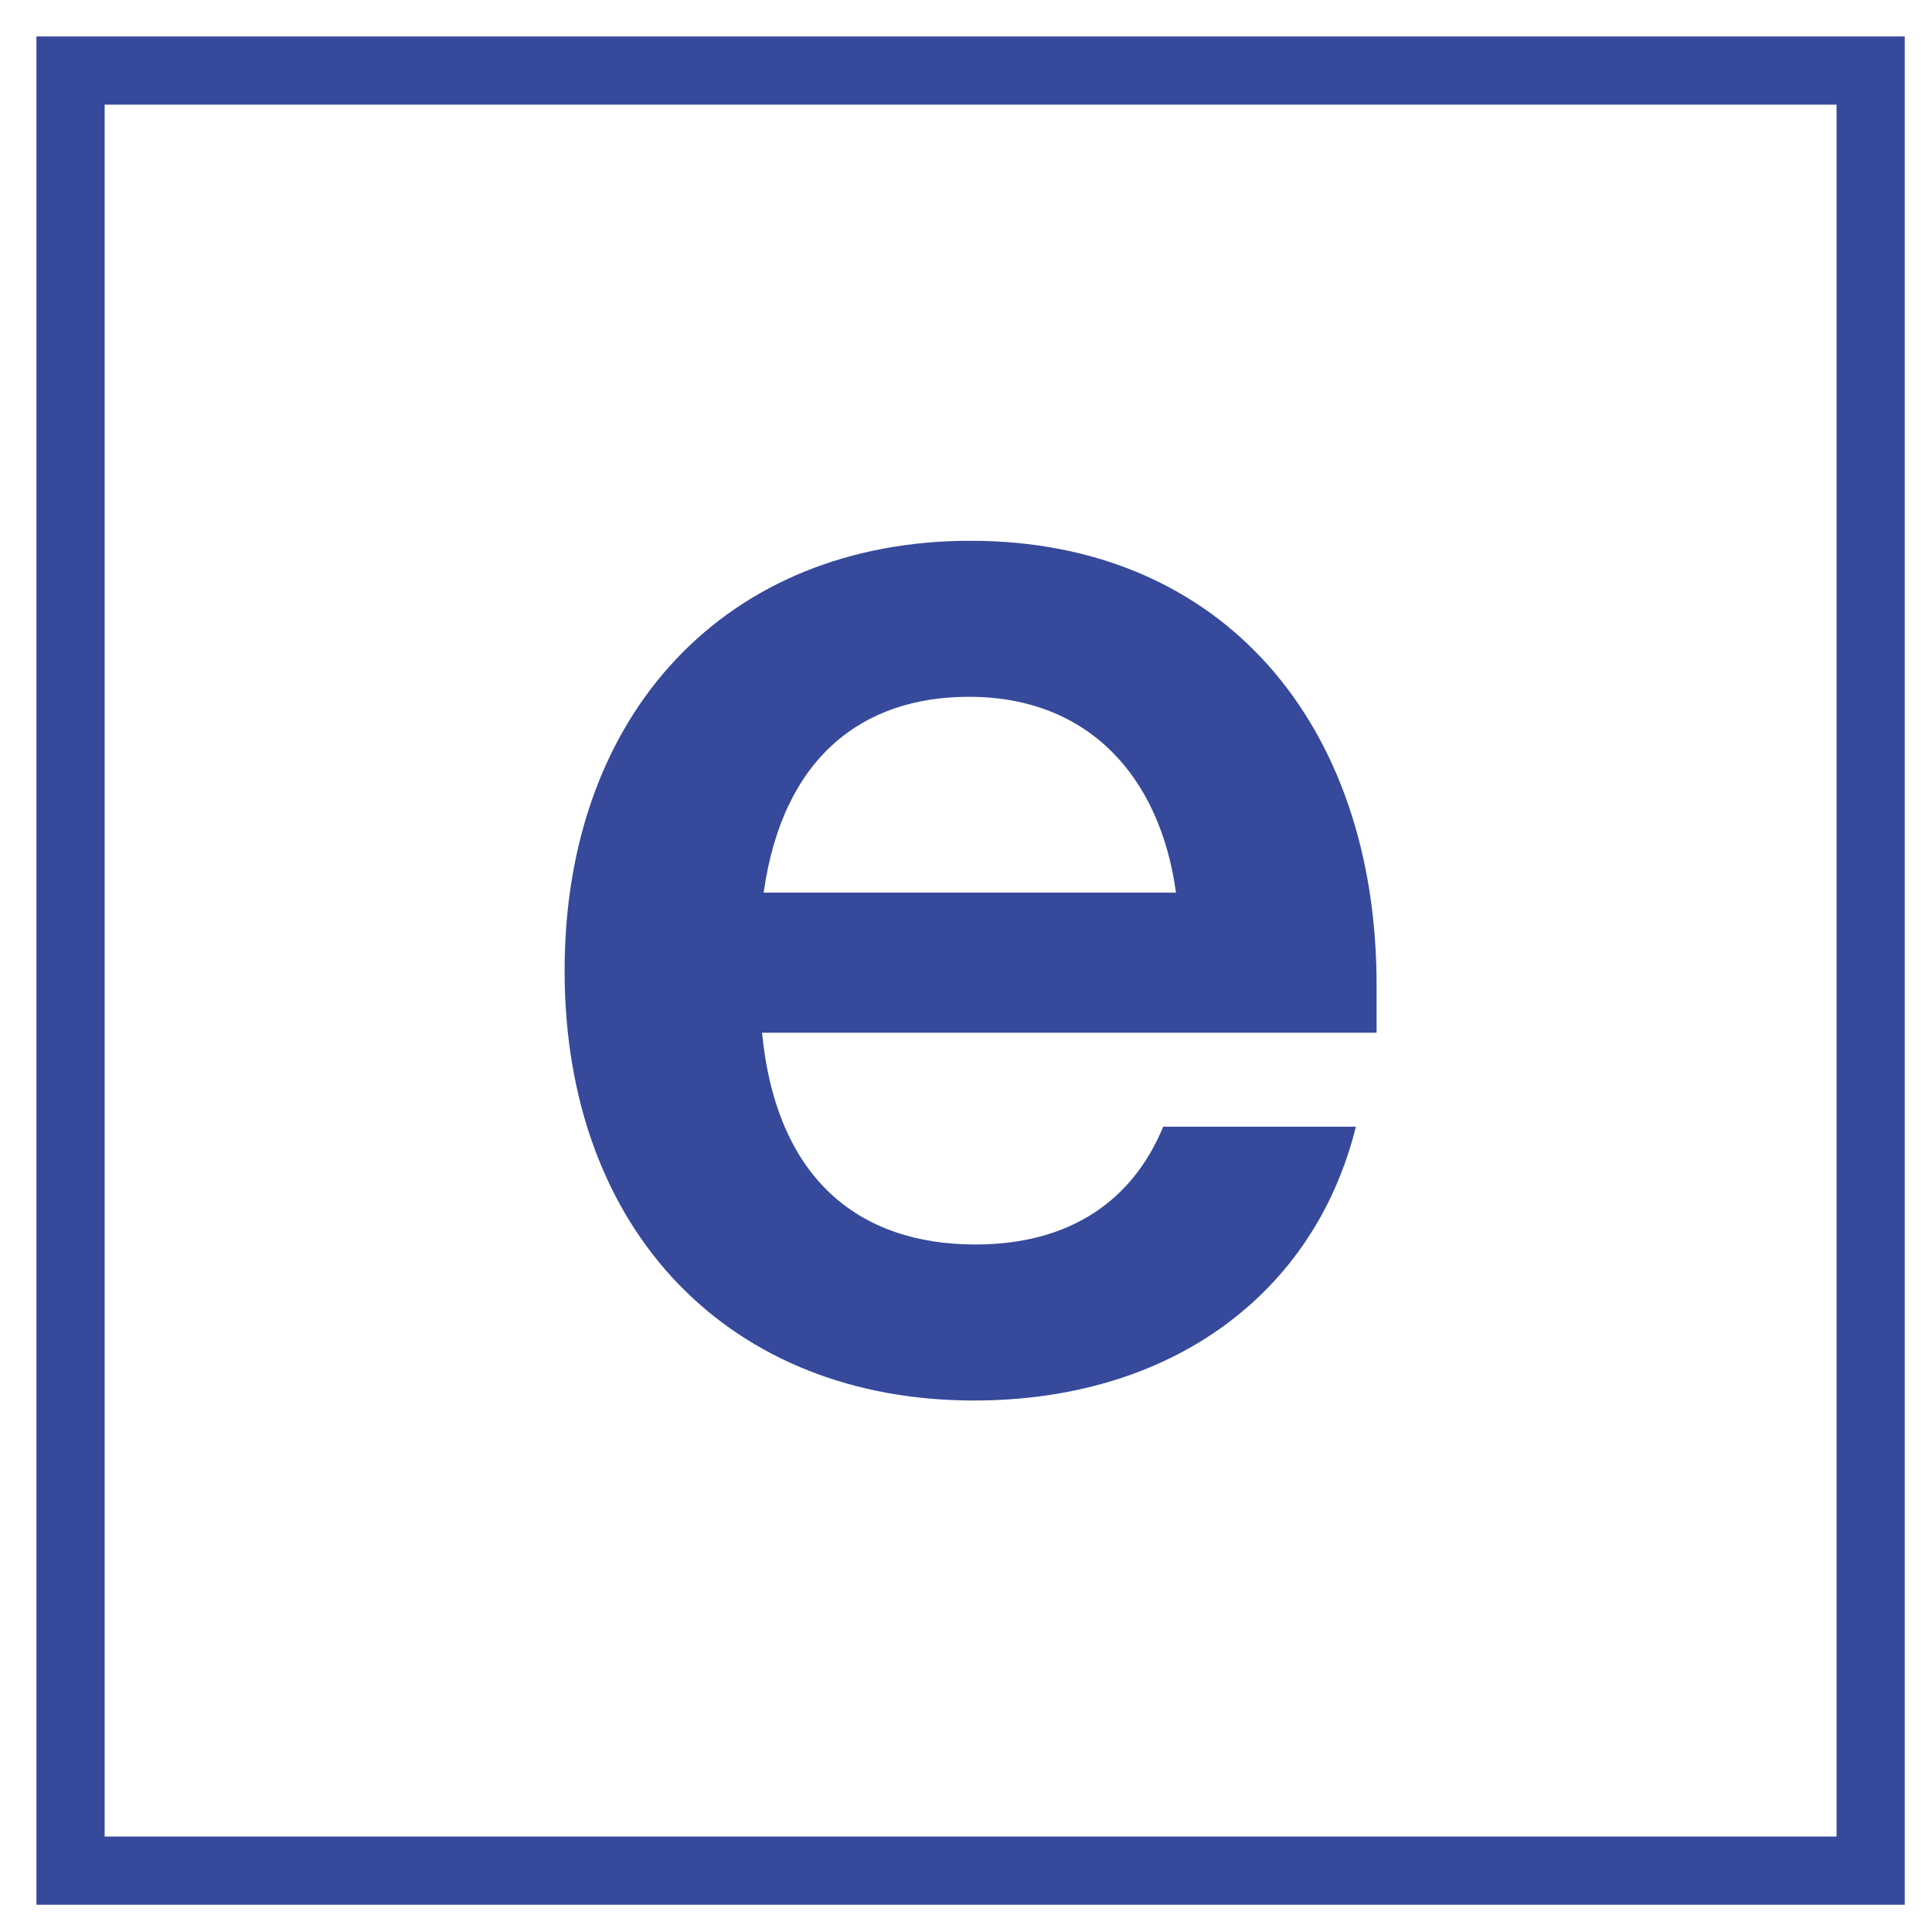 <svg width="255" height="255" viewBox="0 0 255 255" xmlns="http://www.w3.org/2000/svg"><g fill="none" fill-rule="evenodd"><path stroke="#36499B" stroke-width="9" d="M9.312 9.312h237.591v237.591H9.312z"/><path d="M127.899 91.969c15.76 0 25.218 10.517 27.317 25.845h-54.424c2.52-17.86 13.025-25.845 27.107-25.845m53.793 38.033c0-34.461-20.384-58.627-53.583-58.627-32.151 0-53.587 22.693-53.587 56.738 0 34.668 22.067 56.738 54.008 56.738 26.055 0 44.967-14.081 50.432-36.144h-25.429c-3.992 9.664-12.188 15.55-24.793 15.55-15.343 0-26.27-8.616-28.159-27.948h81.111v-6.307z" fill="#36499B" fill-rule="nonzero"/></g></svg>